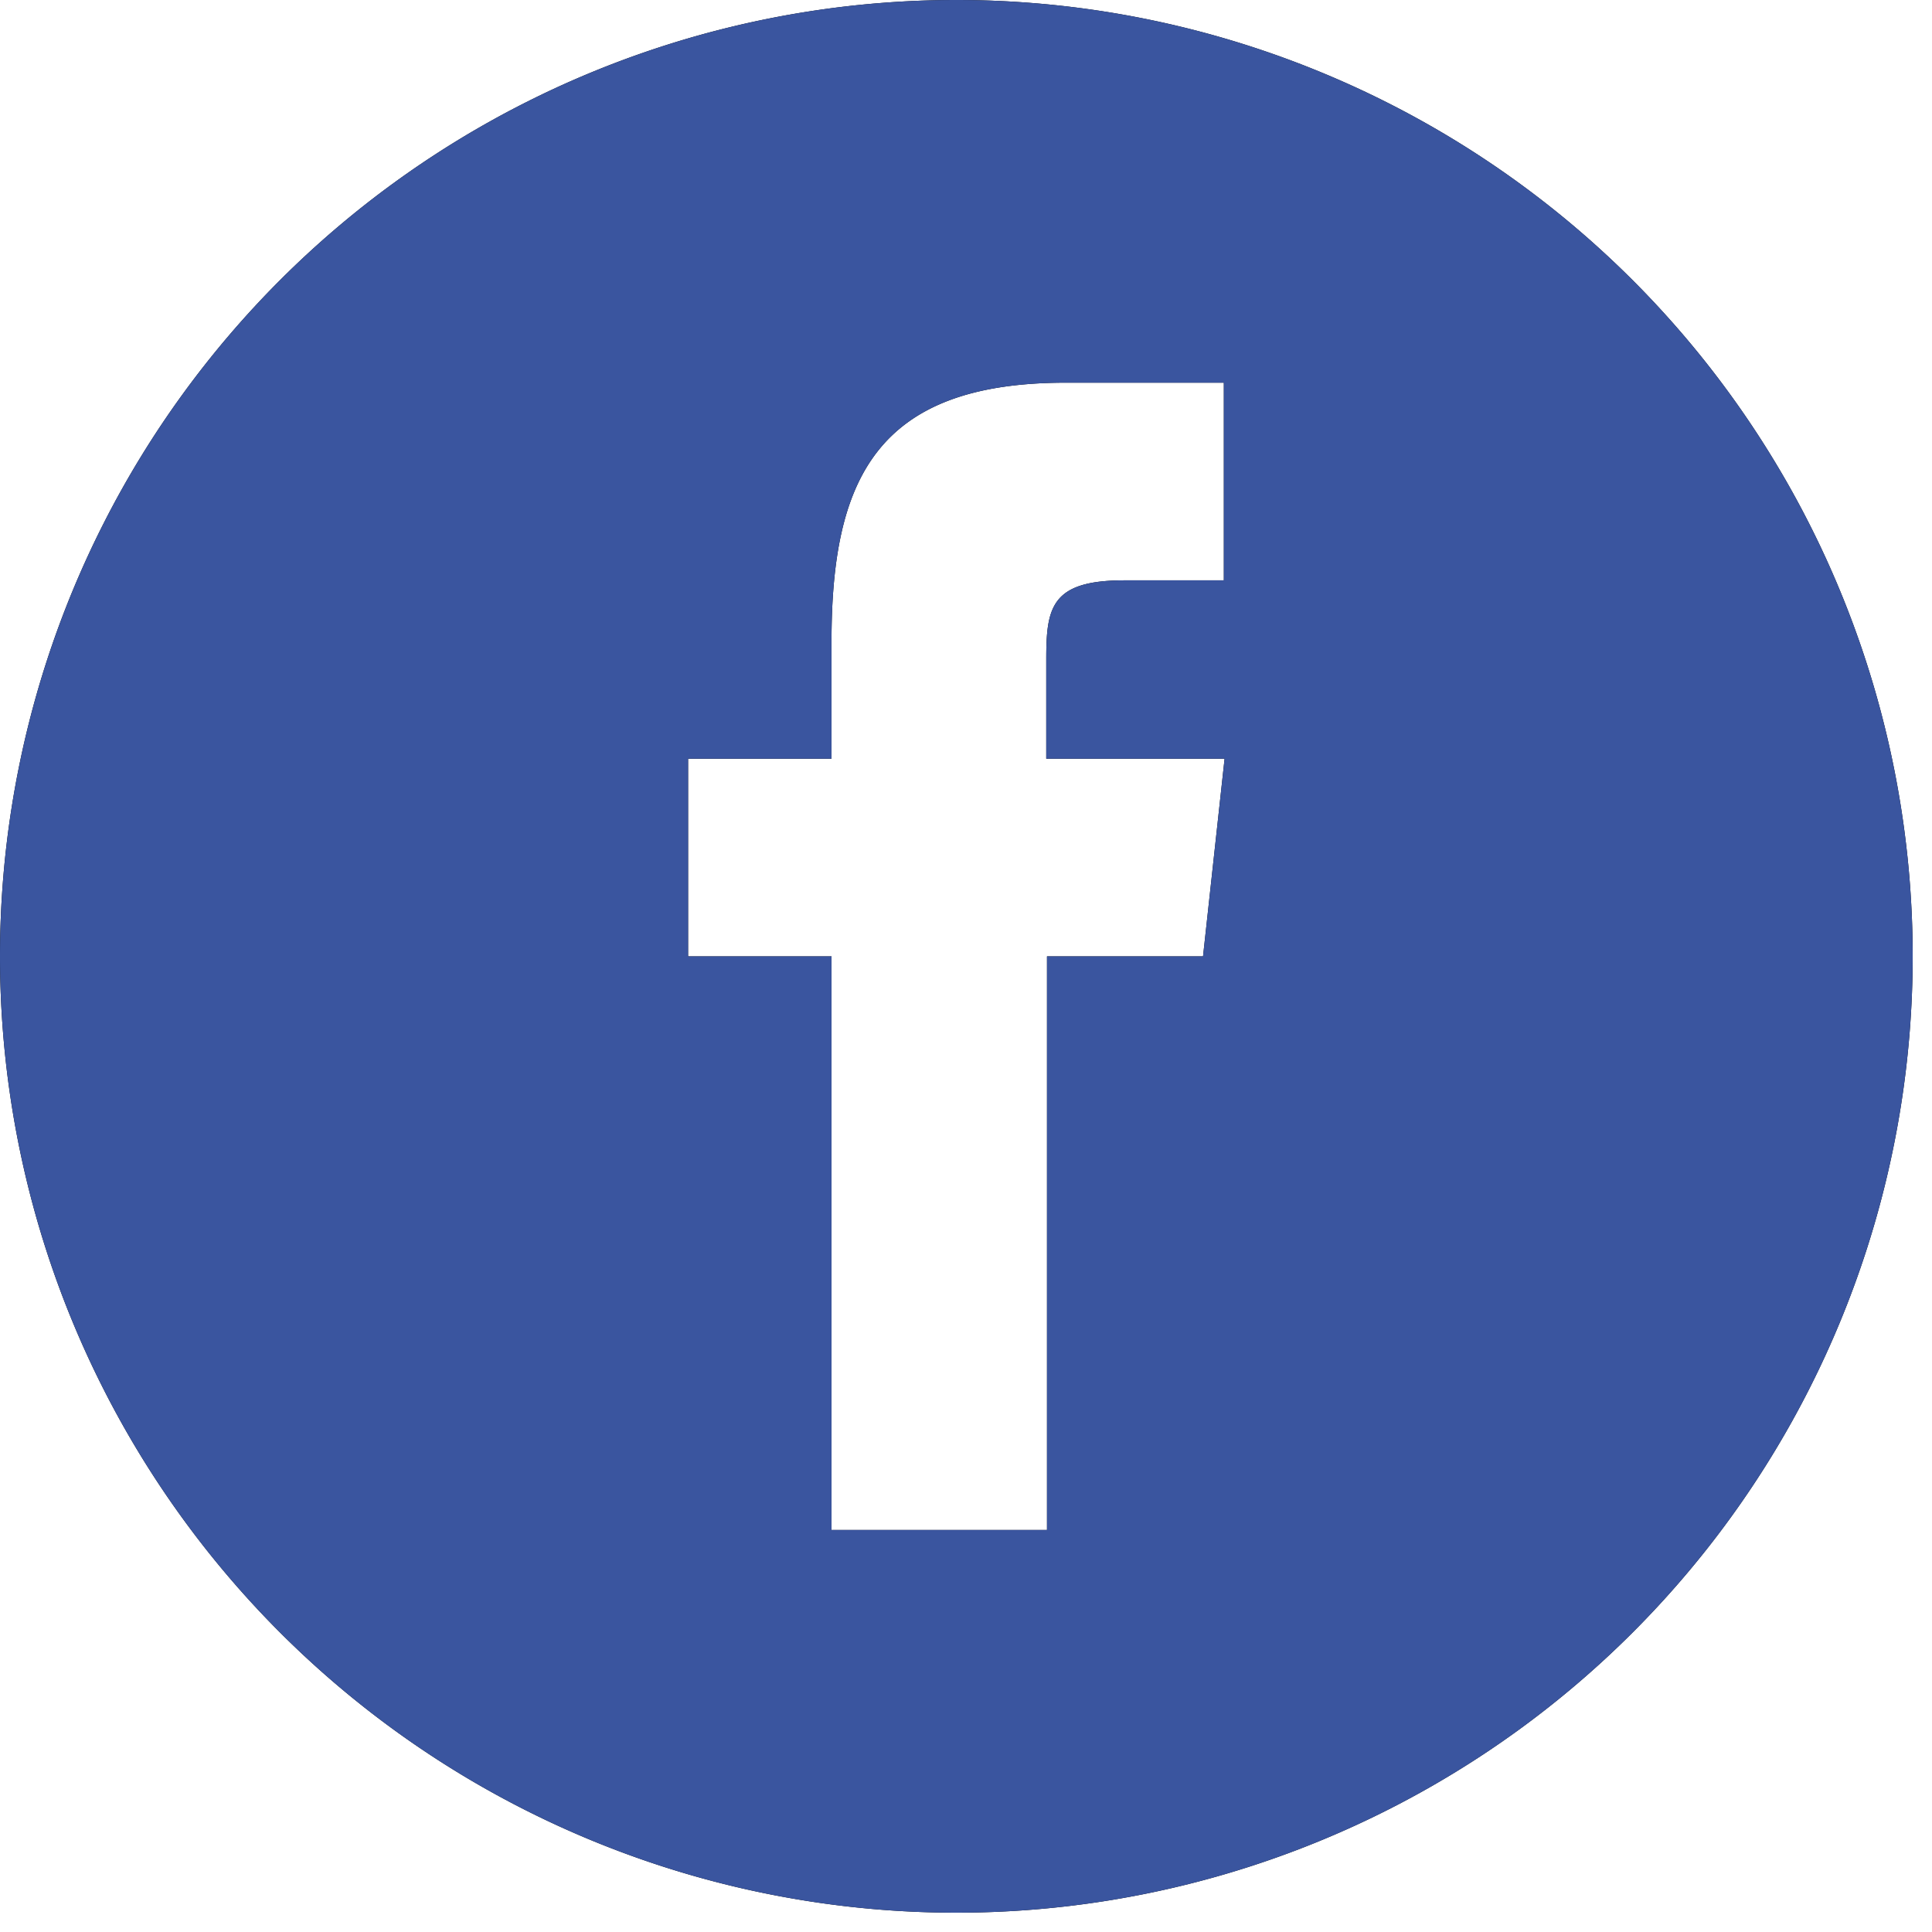 <svg xmlns="http://www.w3.org/2000/svg" xmlns:xlink="http://www.w3.org/1999/xlink" width="26" height="26" viewBox="0 0 26 26"><defs><path id="dvqea" d="M1255.74 42.87a12.87 12.87 0 1 1-25.74 0 12.87 12.87 0 0 1 25.74 0zm-9.26-2.66h-2.4v-1.33c0-.7.06-1.07 1.05-1.07h1.34v-2.66h-2.13c-2.56 0-3.15 1.32-3.15 3.49v1.57h-1.93v2.66h1.93v7.72h2.9v-7.72h2.1z"/></defs><g><g transform="translate(-1230 -30)"><use xlink:href="#dvqea"/><use fill="#3a559f" xlink:href="#dvqea"/></g></g></svg>